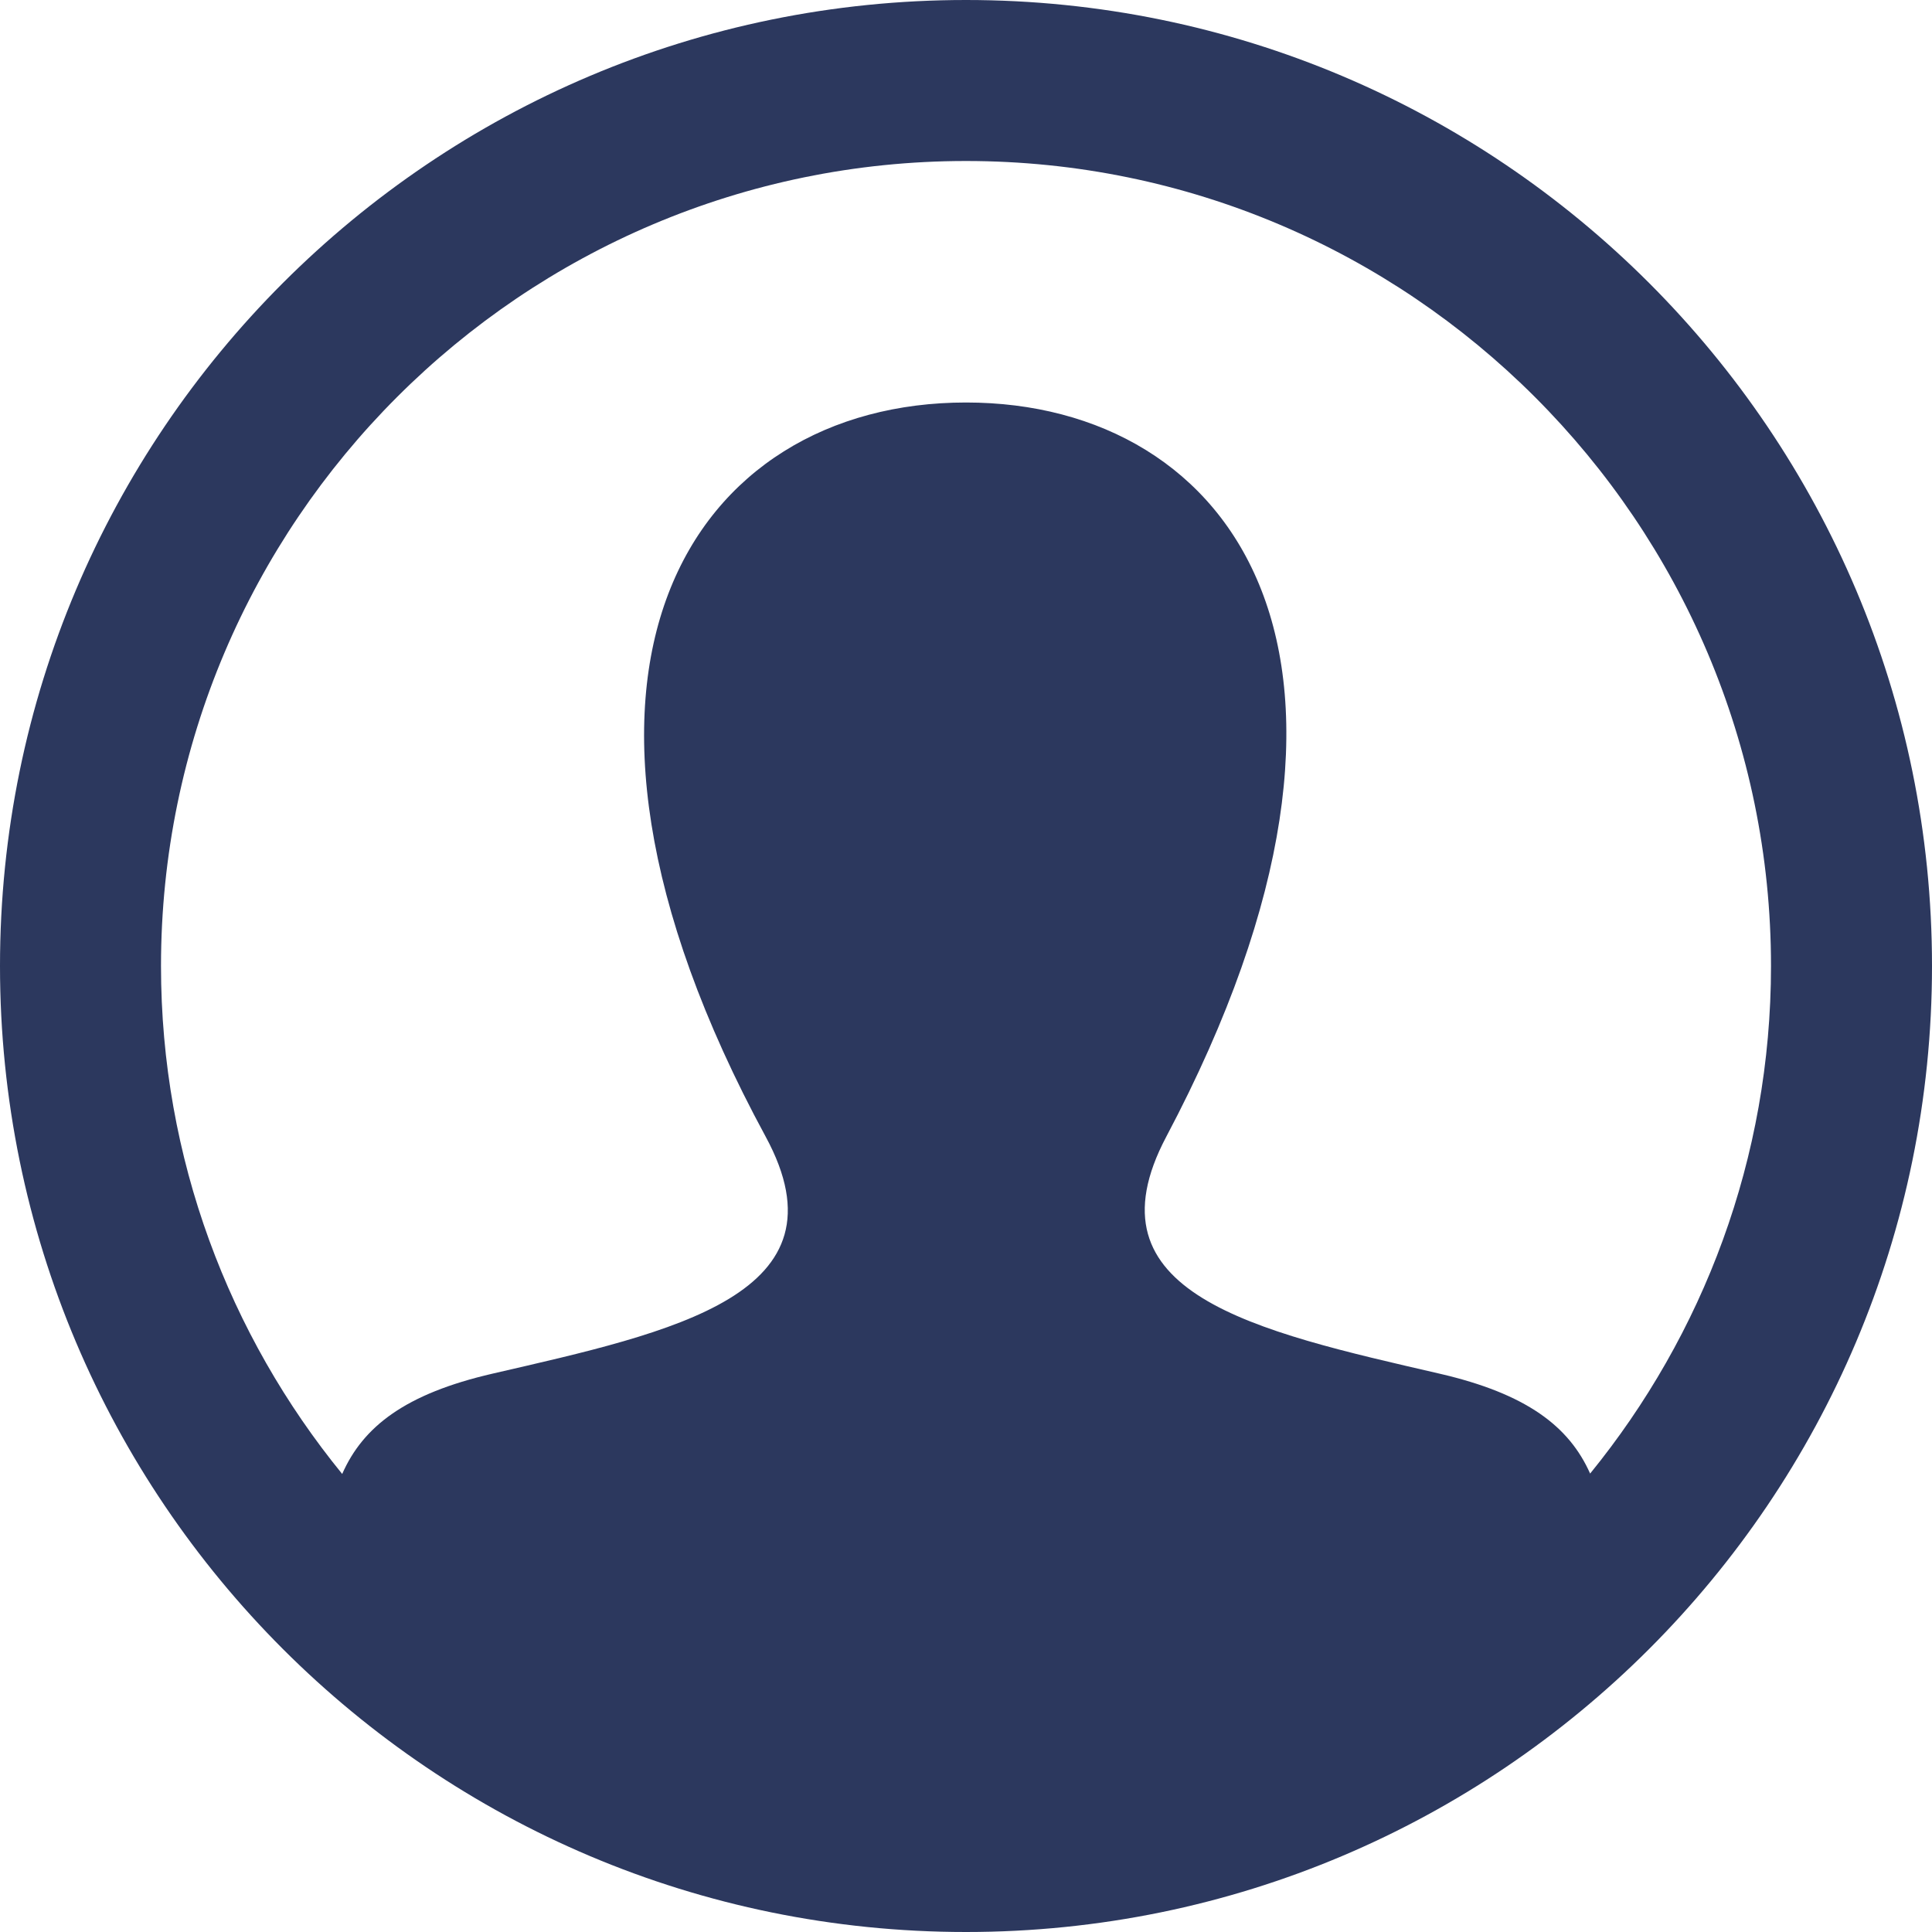 <svg width="60" height="60" viewBox="0 0 60 60" fill="none" xmlns="http://www.w3.org/2000/svg">
<path d="M30 0C13.432 0 0 13.432 0 30C0 46.568 13.432 60 30 60C46.568 60 60 46.568 60 30C60 13.432 46.568 0 30 0ZM49.383 45.763C48.73 44.297 47.41 43.285 44.705 42.66C38.972 41.337 33.635 40.178 36.222 35.297C44.085 20.442 38.305 12.5 30 12.5C21.53 12.5 15.89 20.747 23.777 35.297C26.442 40.208 20.907 41.365 15.295 42.66C12.585 43.285 11.275 44.305 10.627 45.775C7.115 41.468 5 35.977 5 30C5 16.215 16.215 5 30 5C43.785 5 55 16.215 55 30C55 35.972 52.888 41.458 49.383 45.763Z" fill="#2C385E"/>
</svg>

